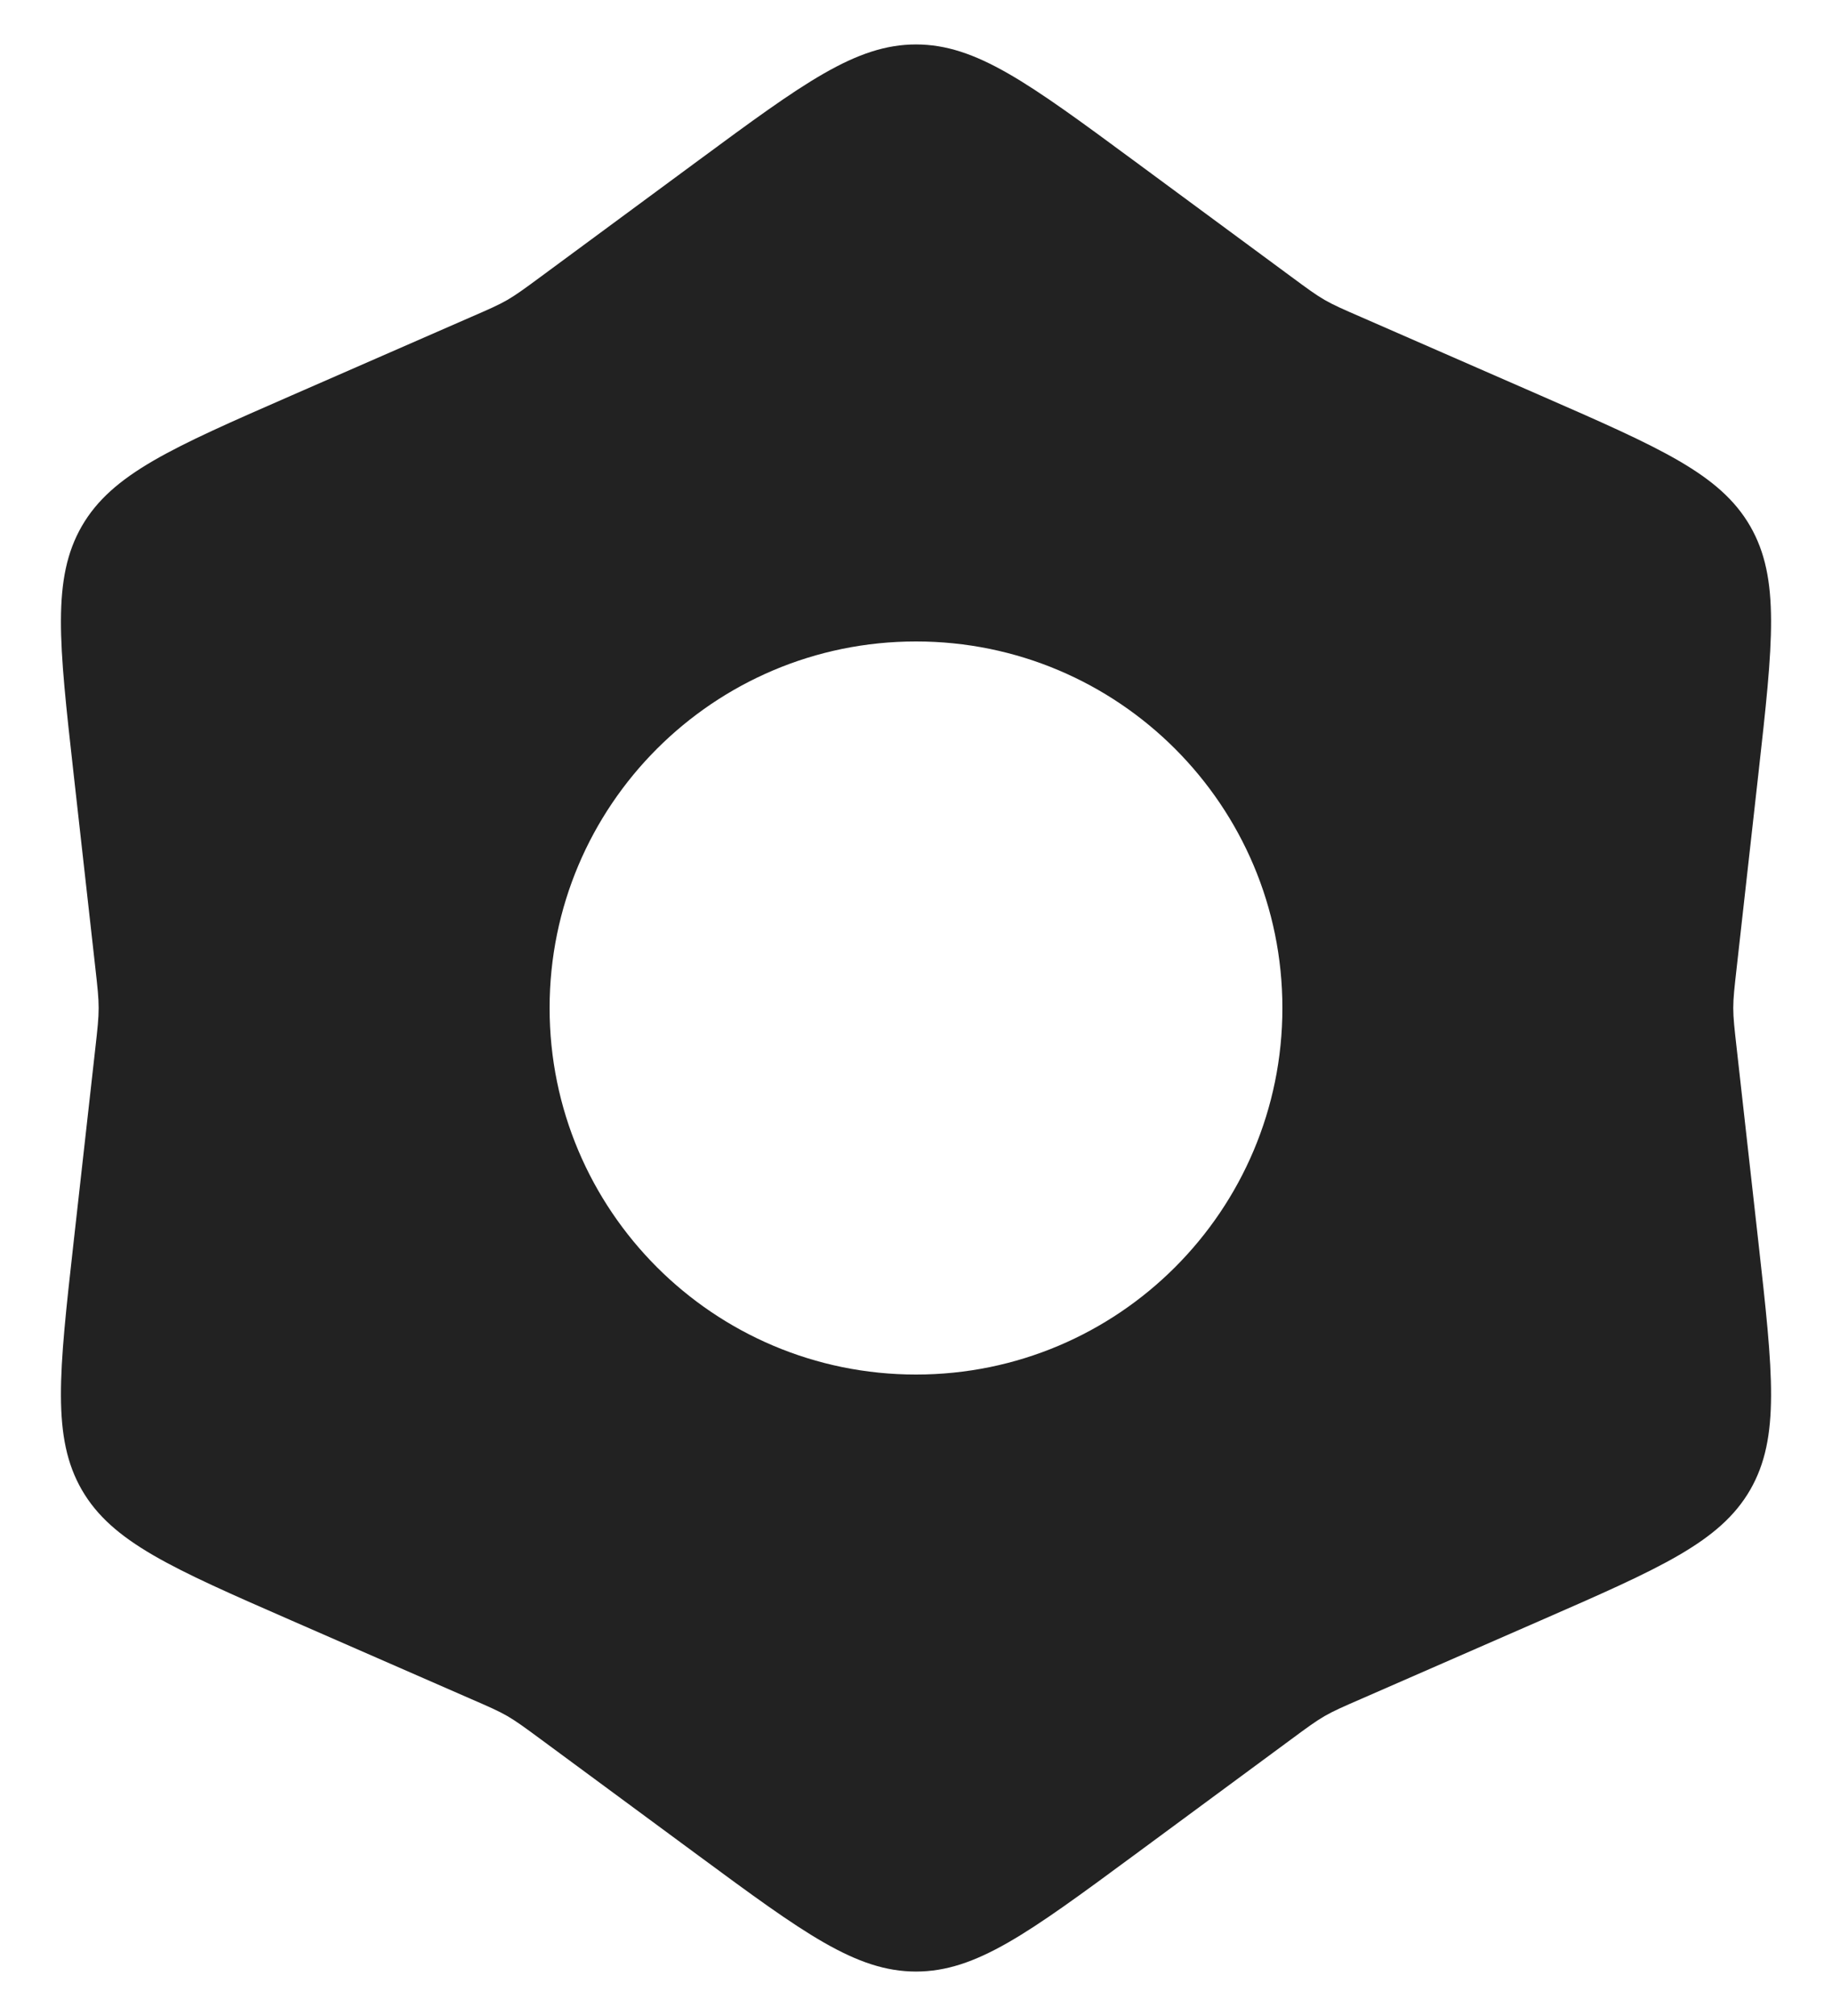 <svg width="20" height="22" viewBox="0 0 20 22" fill="none" xmlns="http://www.w3.org/2000/svg">
<path fill-rule="evenodd" clip-rule="evenodd" d="M10 0.485C9.343 0.485 8.771 0.906 7.627 1.749L5.906 3.018C5.726 3.151 5.635 3.217 5.539 3.273C5.442 3.329 5.339 3.374 5.134 3.463L3.175 4.319C1.873 4.888 1.222 5.173 0.893 5.742C0.565 6.312 0.644 7.018 0.802 8.43L1.04 10.555C1.065 10.777 1.077 10.888 1.077 11C1.077 11.112 1.065 11.223 1.04 11.445L0.802 13.57C0.644 14.982 0.565 15.688 0.893 16.258C1.222 16.827 1.873 17.112 3.175 17.681L5.134 18.537C5.339 18.626 5.442 18.671 5.539 18.727C5.635 18.783 5.726 18.849 5.906 18.982L7.627 20.251C8.771 21.094 9.343 21.515 10 21.515C10.657 21.515 11.229 21.094 12.373 20.251L14.094 18.982C14.274 18.849 14.364 18.783 14.461 18.727C14.558 18.671 14.661 18.626 14.866 18.537L16.825 17.681C18.127 17.112 18.778 16.827 19.107 16.258C19.435 15.688 19.356 14.982 19.198 13.57L18.96 11.445C18.935 11.223 18.922 11.112 18.922 11C18.922 10.888 18.935 10.777 18.96 10.555L19.198 8.43C19.356 7.018 19.435 6.312 19.107 5.742C18.778 5.173 18.127 4.888 16.825 4.319L14.866 3.463C14.661 3.374 14.558 3.329 14.461 3.273C14.364 3.217 14.274 3.151 14.094 3.018L12.373 1.749C11.229 0.906 10.657 0.485 10 0.485ZM10 15C12.209 15 14 13.209 14 11C14 8.791 12.209 7 10 7C7.791 7 6 8.791 6 11C6 13.209 7.791 15 10 15Z" fill="#222222"/>
</svg>
